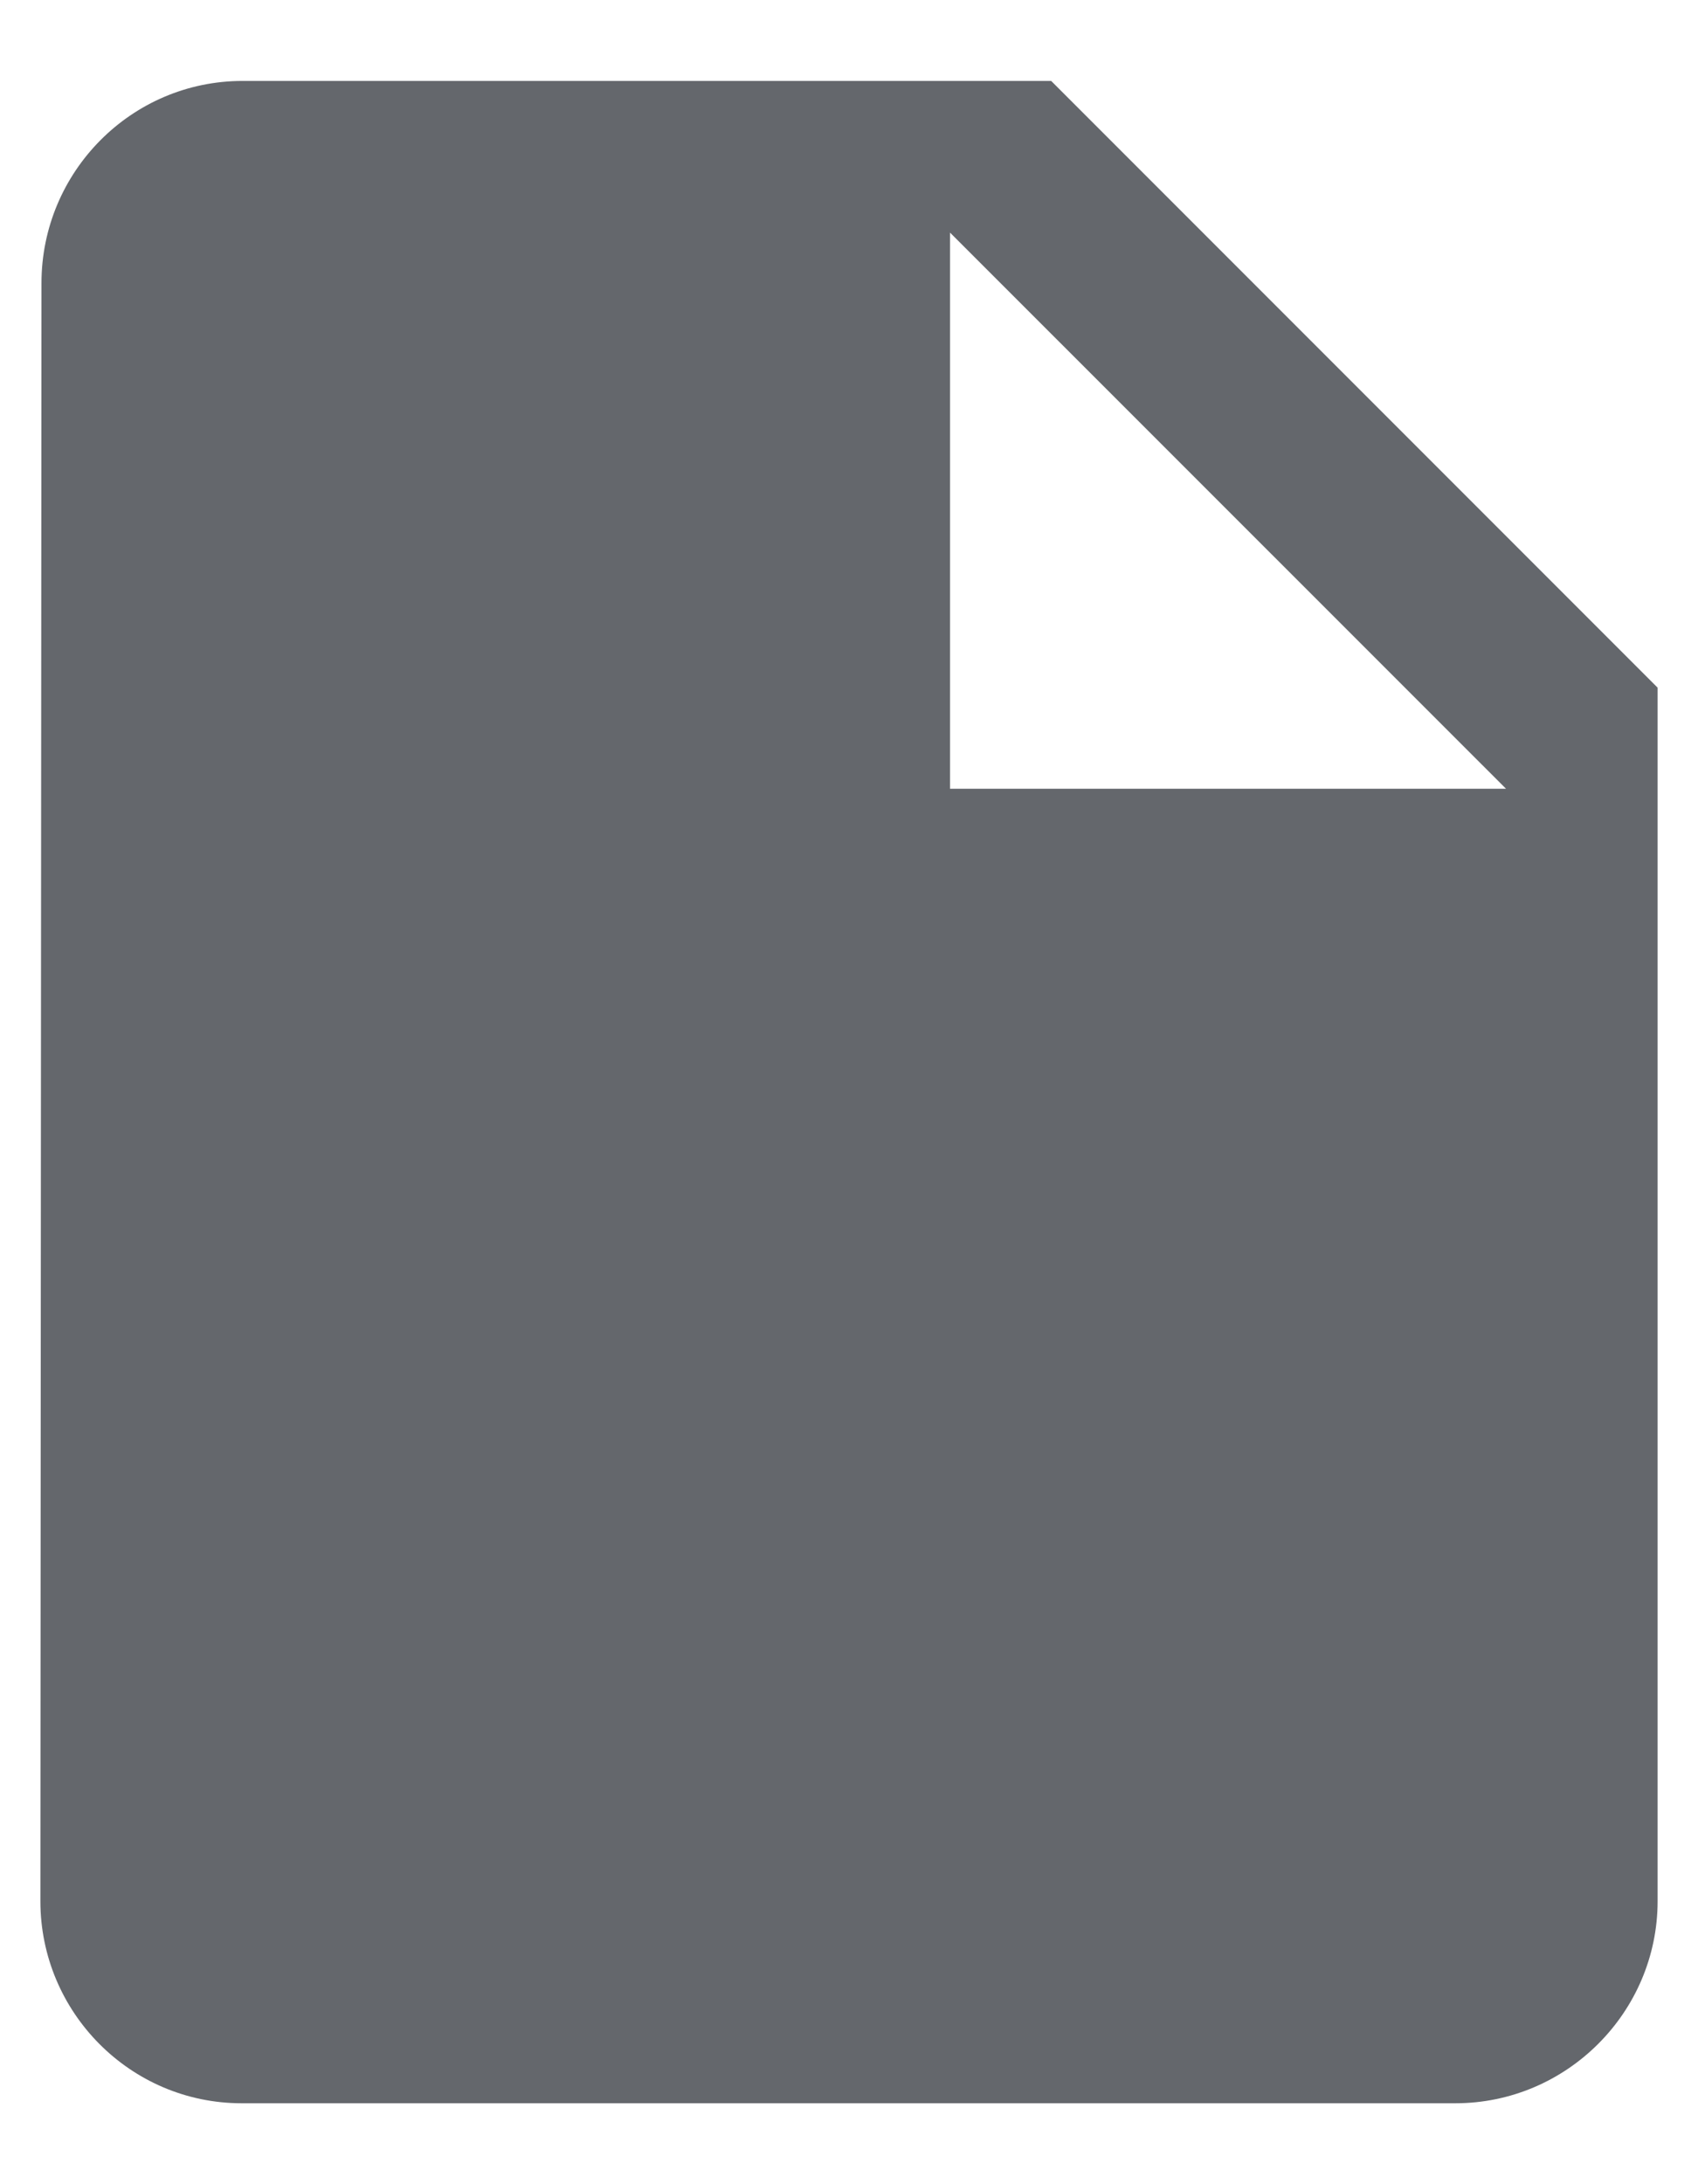 <svg width="14" height="18" viewBox="0 0 14 18" fill="none" xmlns="http://www.w3.org/2000/svg">
<path d="M2 0.667C1.083 0.667 0.342 1.417 0.342 2.333L0.333 15.667C0.333 16.583 1.075 17.333 1.992 17.333H12C12.917 17.333 13.667 16.583 13.667 15.667V5.667L8.667 0.667H2ZM7.833 6.5V1.917L12.417 6.5H7.833Z" fill="#64676C"/>
</svg>
